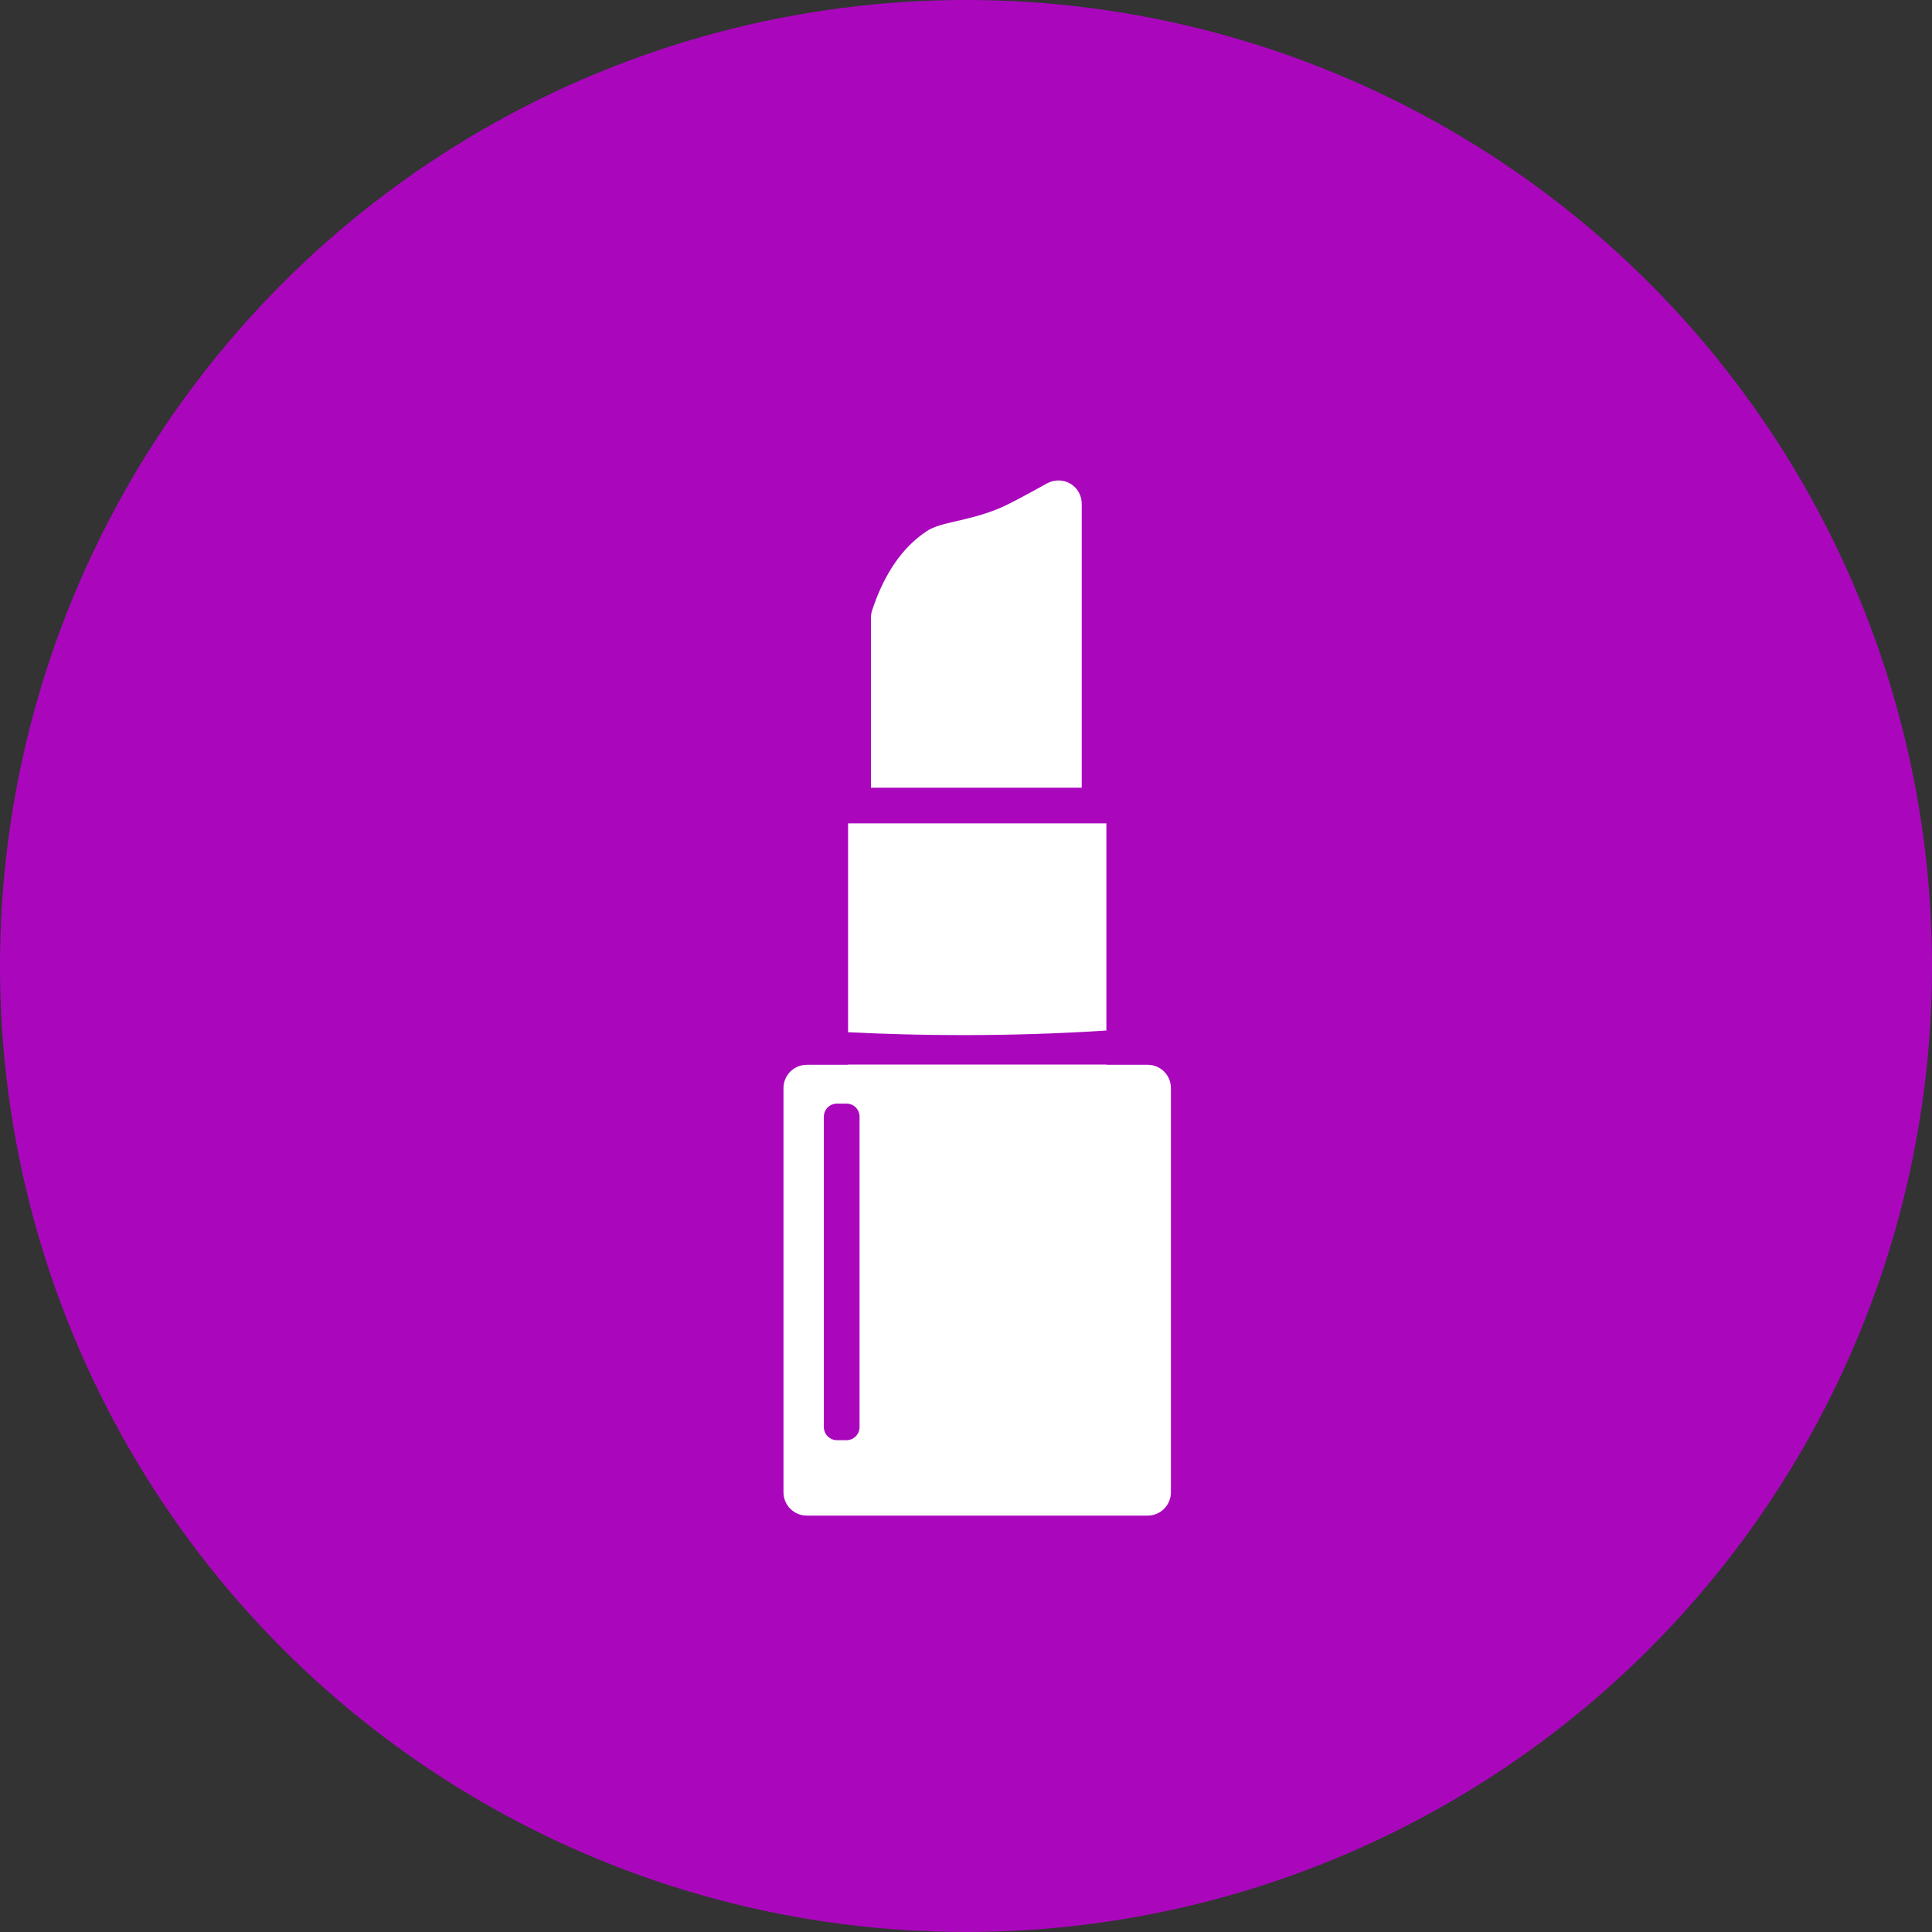 <?xml version="1.0" encoding="UTF-8"?>
<svg height="30px" version="1.1" viewBox="0 0 30 30" width="30px"
    xmlns="http://www.w3.org/2000/svg">
    <rect x="0" y="0" width="30" height="30" fill="#333333" stroke="none"/>
    <!-- Generator: Sketch 51.3 (57544) - http://www.bohemiancoding.com/sketch -->
    <title>Make-up &amp; Costume</title>
    <desc>Created with Sketch.</desc>
    <defs></defs>
    <g fill="none" fill-rule="evenodd" id="Make-up-&amp;-Costume" stroke="none" stroke-width="1">
        <circle cx="15" cy="15" fill="#AA07BD" id="Oval" r="15"></circle>
        <g fill="#FFFFFF" id="Lipstick" transform="translate(12, 7)">
            <path
                d="M5.18,9.002 C4.438,9.05 3.696,9.073 2.953,9.073 C2.359,9.073 1.764,9.058 1.169,9.028 L1.169,5.785 L5.18,5.785 L5.18,9.002 Z M5.18,9.53 L5.18,9.534 L5.821,9.534 C6.021,9.534 6.182,9.696 6.182,9.895 L6.182,16.172 C6.182,16.372 6.021,16.534 5.821,16.534 L0.528,16.534 C0.328,16.534 0.166,16.372 0.166,16.172 L0.166,9.895 C0.166,9.696 0.328,9.534 0.528,9.534 L1.169,9.534 L1.169,9.53 L5.18,9.53 Z M1.524,5.231 L1.524,2.591 C1.524,2.553 1.53,2.514 1.542,2.478 C1.731,1.906 2.014,1.496 2.392,1.247 C2.619,1.097 3.017,1.102 3.525,0.89 C3.638,0.843 3.883,0.715 4.26,0.505 L4.26,0.506 C4.435,0.409 4.655,0.472 4.752,0.646 C4.781,0.7 4.797,0.76 4.797,0.822 L4.797,5.231 L1.524,5.231 Z M1.347,10.339 C1.347,10.227 1.257,10.137 1.145,10.137 L0.996,10.137 C0.884,10.137 0.793,10.227 0.793,10.339 L0.793,15.16 C0.793,15.272 0.884,15.363 0.996,15.363 L1.145,15.363 C1.257,15.363 1.347,15.272 1.347,15.16 L1.347,10.339 Z"
                id="Combined-Shape"></path>
        </g>
    </g>
</svg>